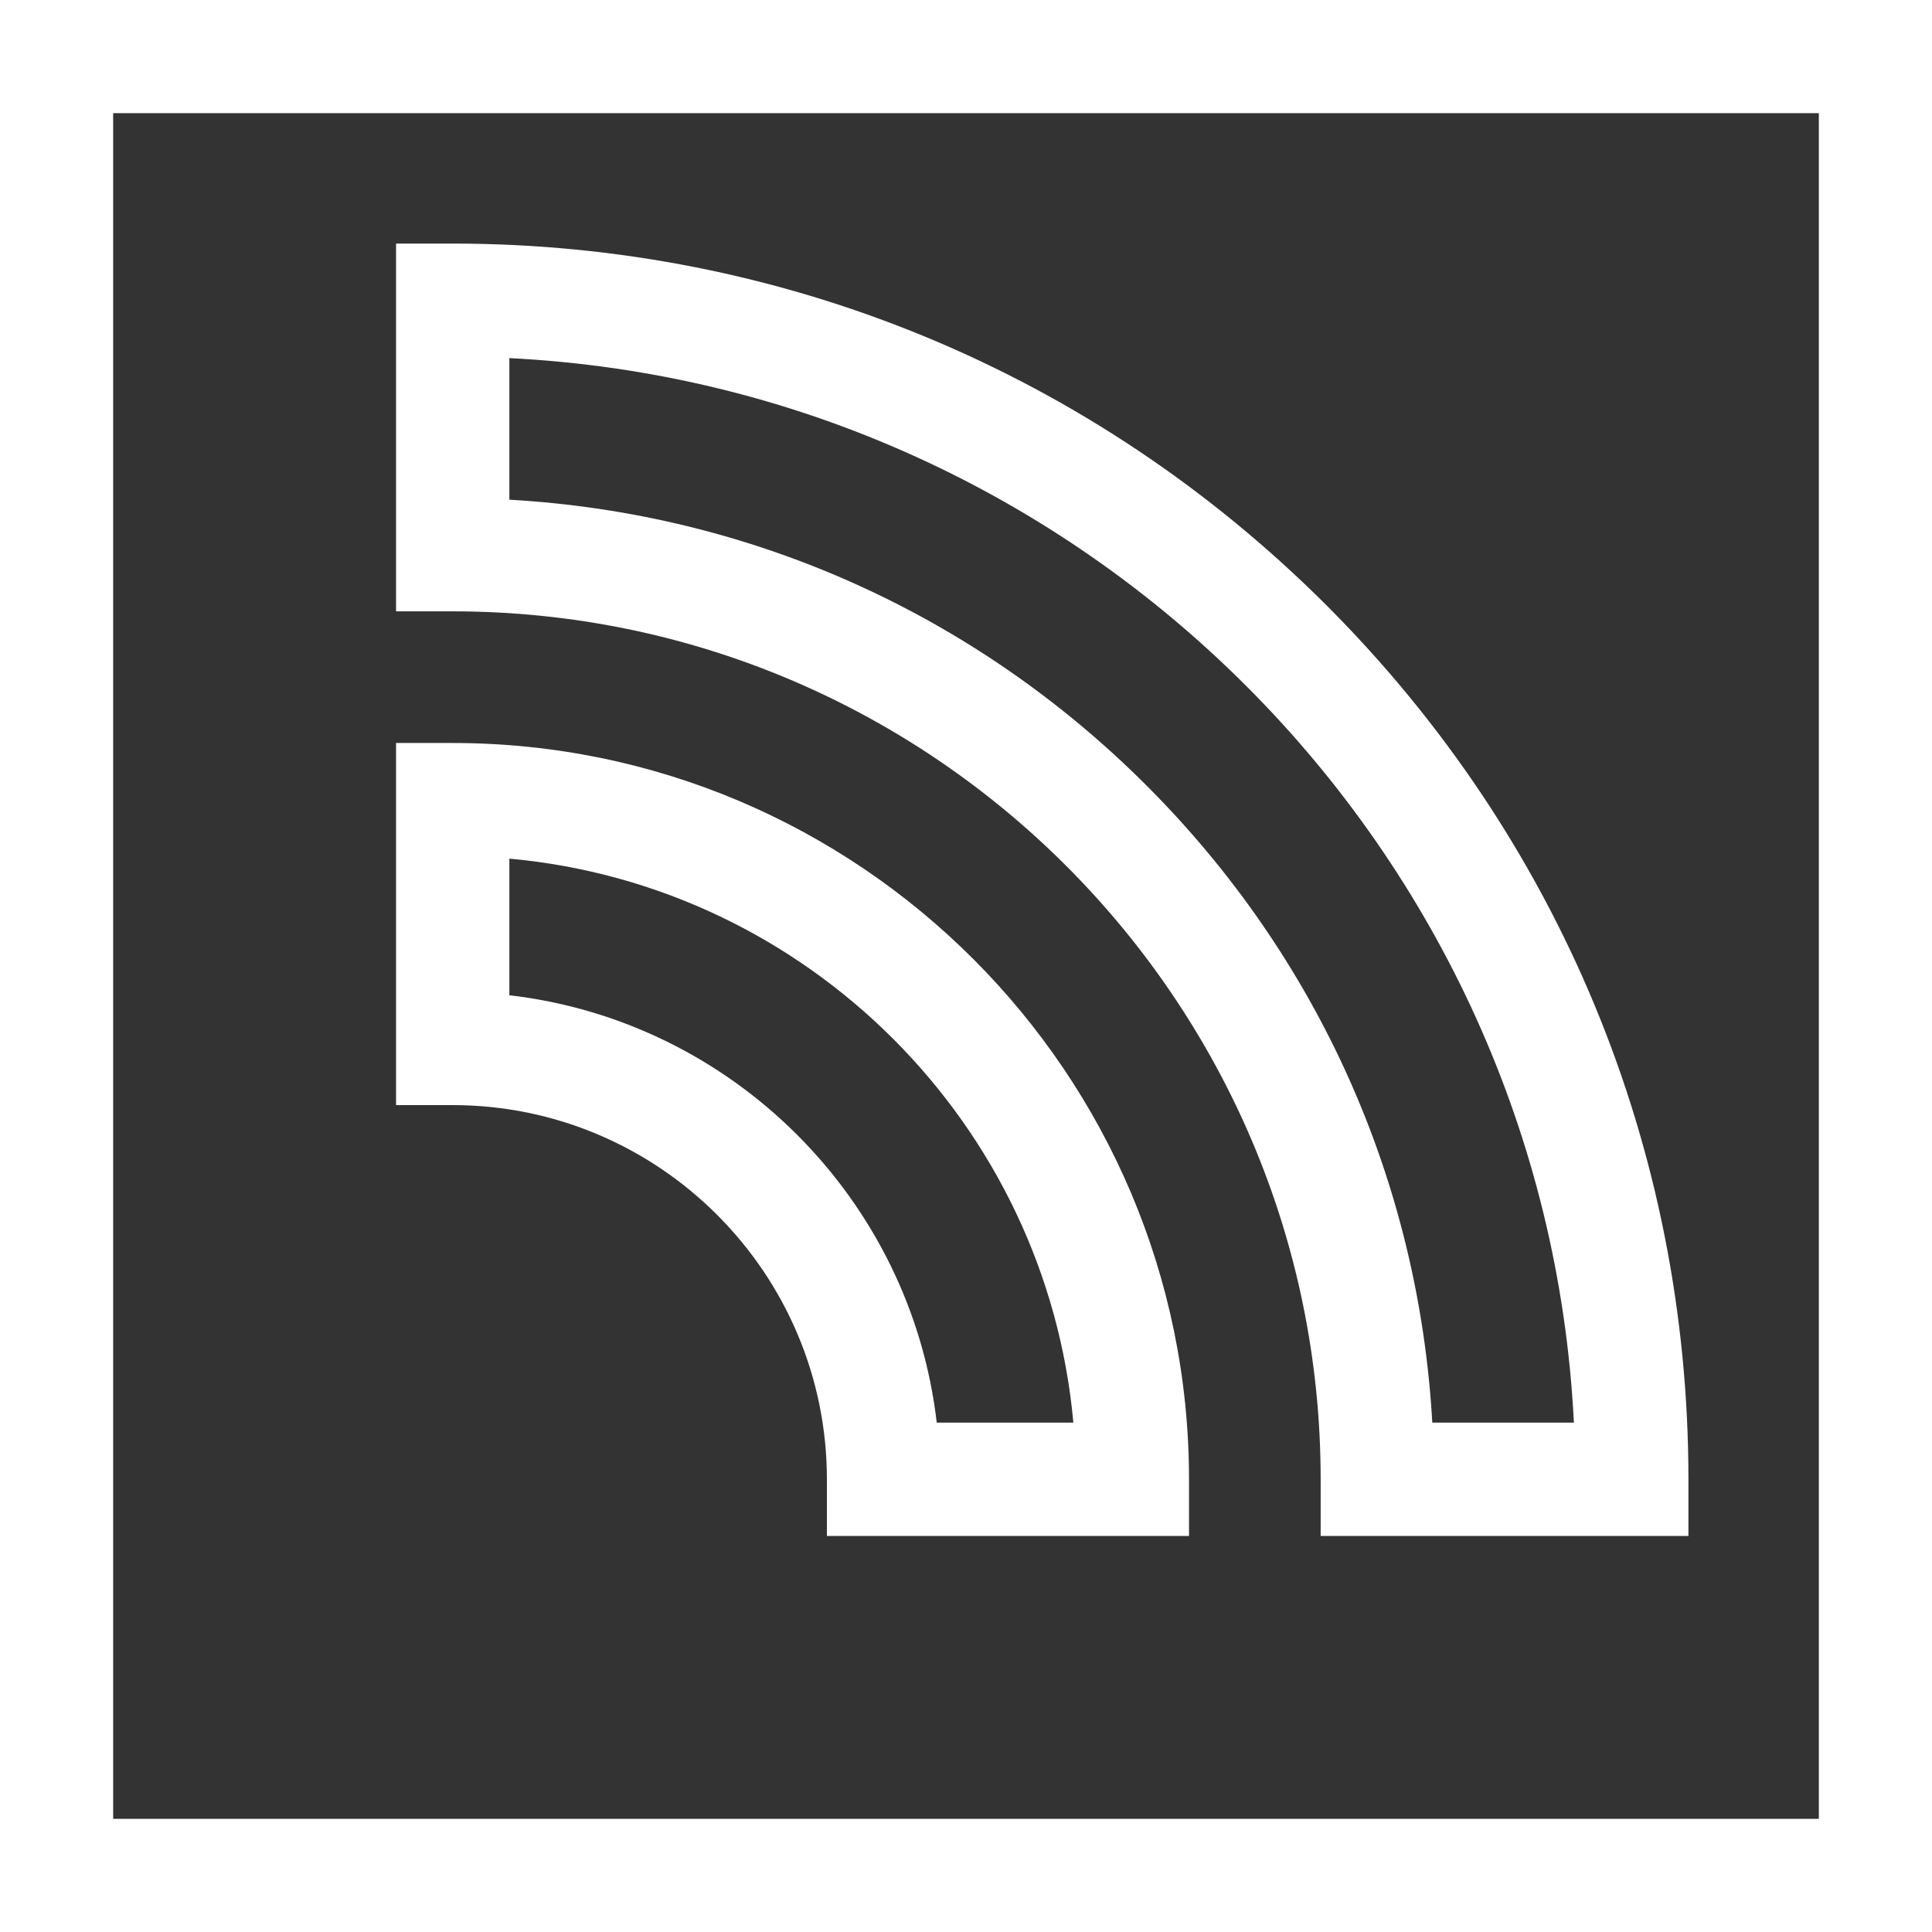 <?xml version="1.0" encoding="UTF-8"?>
<svg width="14px" height="14px" viewBox="0 0 14 14" version="1.1" xmlns="http://www.w3.org/2000/svg" xmlns:xlink="http://www.w3.org/1999/xlink">
    <rect x="0" y="0" width="14" height="14" fill="#333333" stroke="none"/>
    <!-- Generator: Sketch 51.3 (57544) - http://www.bohemiancoding.com/sketch -->
    <title>telecoms_black</title>
    <desc>Created with Sketch.</desc>
    <defs></defs>
    <g id="Page-1" stroke="none" stroke-width="1" fill="none" fill-rule="evenodd">
        <g id="eReports-Aministration" transform="translate(-814, -949)" fill="#FFFFFF" fill-rule="nonzero">
            <g id="telecoms_black" transform="translate(814, 949)">
                <path d="M5.992,10.72 L5.992,11.13 L8.616,11.13 L8.616,10.72 C8.616,7.777 6.223,5.384 3.28,5.384 L2.87,5.384 L2.87,8.008 L3.28,8.008 C4.775,8.008 5.992,9.225 5.992,10.72 Z M3.691,6.222 C5.854,6.418 7.582,8.146 7.778,10.309 L6.788,10.309 C6.6,8.689 5.311,7.4 3.691,7.212 L3.691,6.222 Z" id="Shape"></path>
                <path d="M9.57,10.72 L9.57,11.13 L12.235,11.13 L12.235,10.72 C12.235,8.328 11.304,6.079 9.613,4.387 C7.921,2.696 5.672,1.765 3.28,1.765 L2.87,1.765 L2.87,4.43 L3.28,4.43 C6.749,4.43 9.57,7.251 9.57,10.72 Z M3.691,2.595 C7.851,2.803 11.197,6.149 11.405,10.309 L10.379,10.309 C10.28,8.564 9.554,6.938 8.308,5.692 C7.062,4.446 5.436,3.72 3.691,3.621 L3.691,2.595 Z" id="Shape"></path>
                <path d="M0,0 L0,14 L14,14 L14,0 L0,0 Z M13.18,13.18 L0.82,13.18 L0.82,0.82 L13.18,0.82 L13.18,13.18 Z" id="Shape"></path>
            </g>
        </g>
    </g>
</svg>